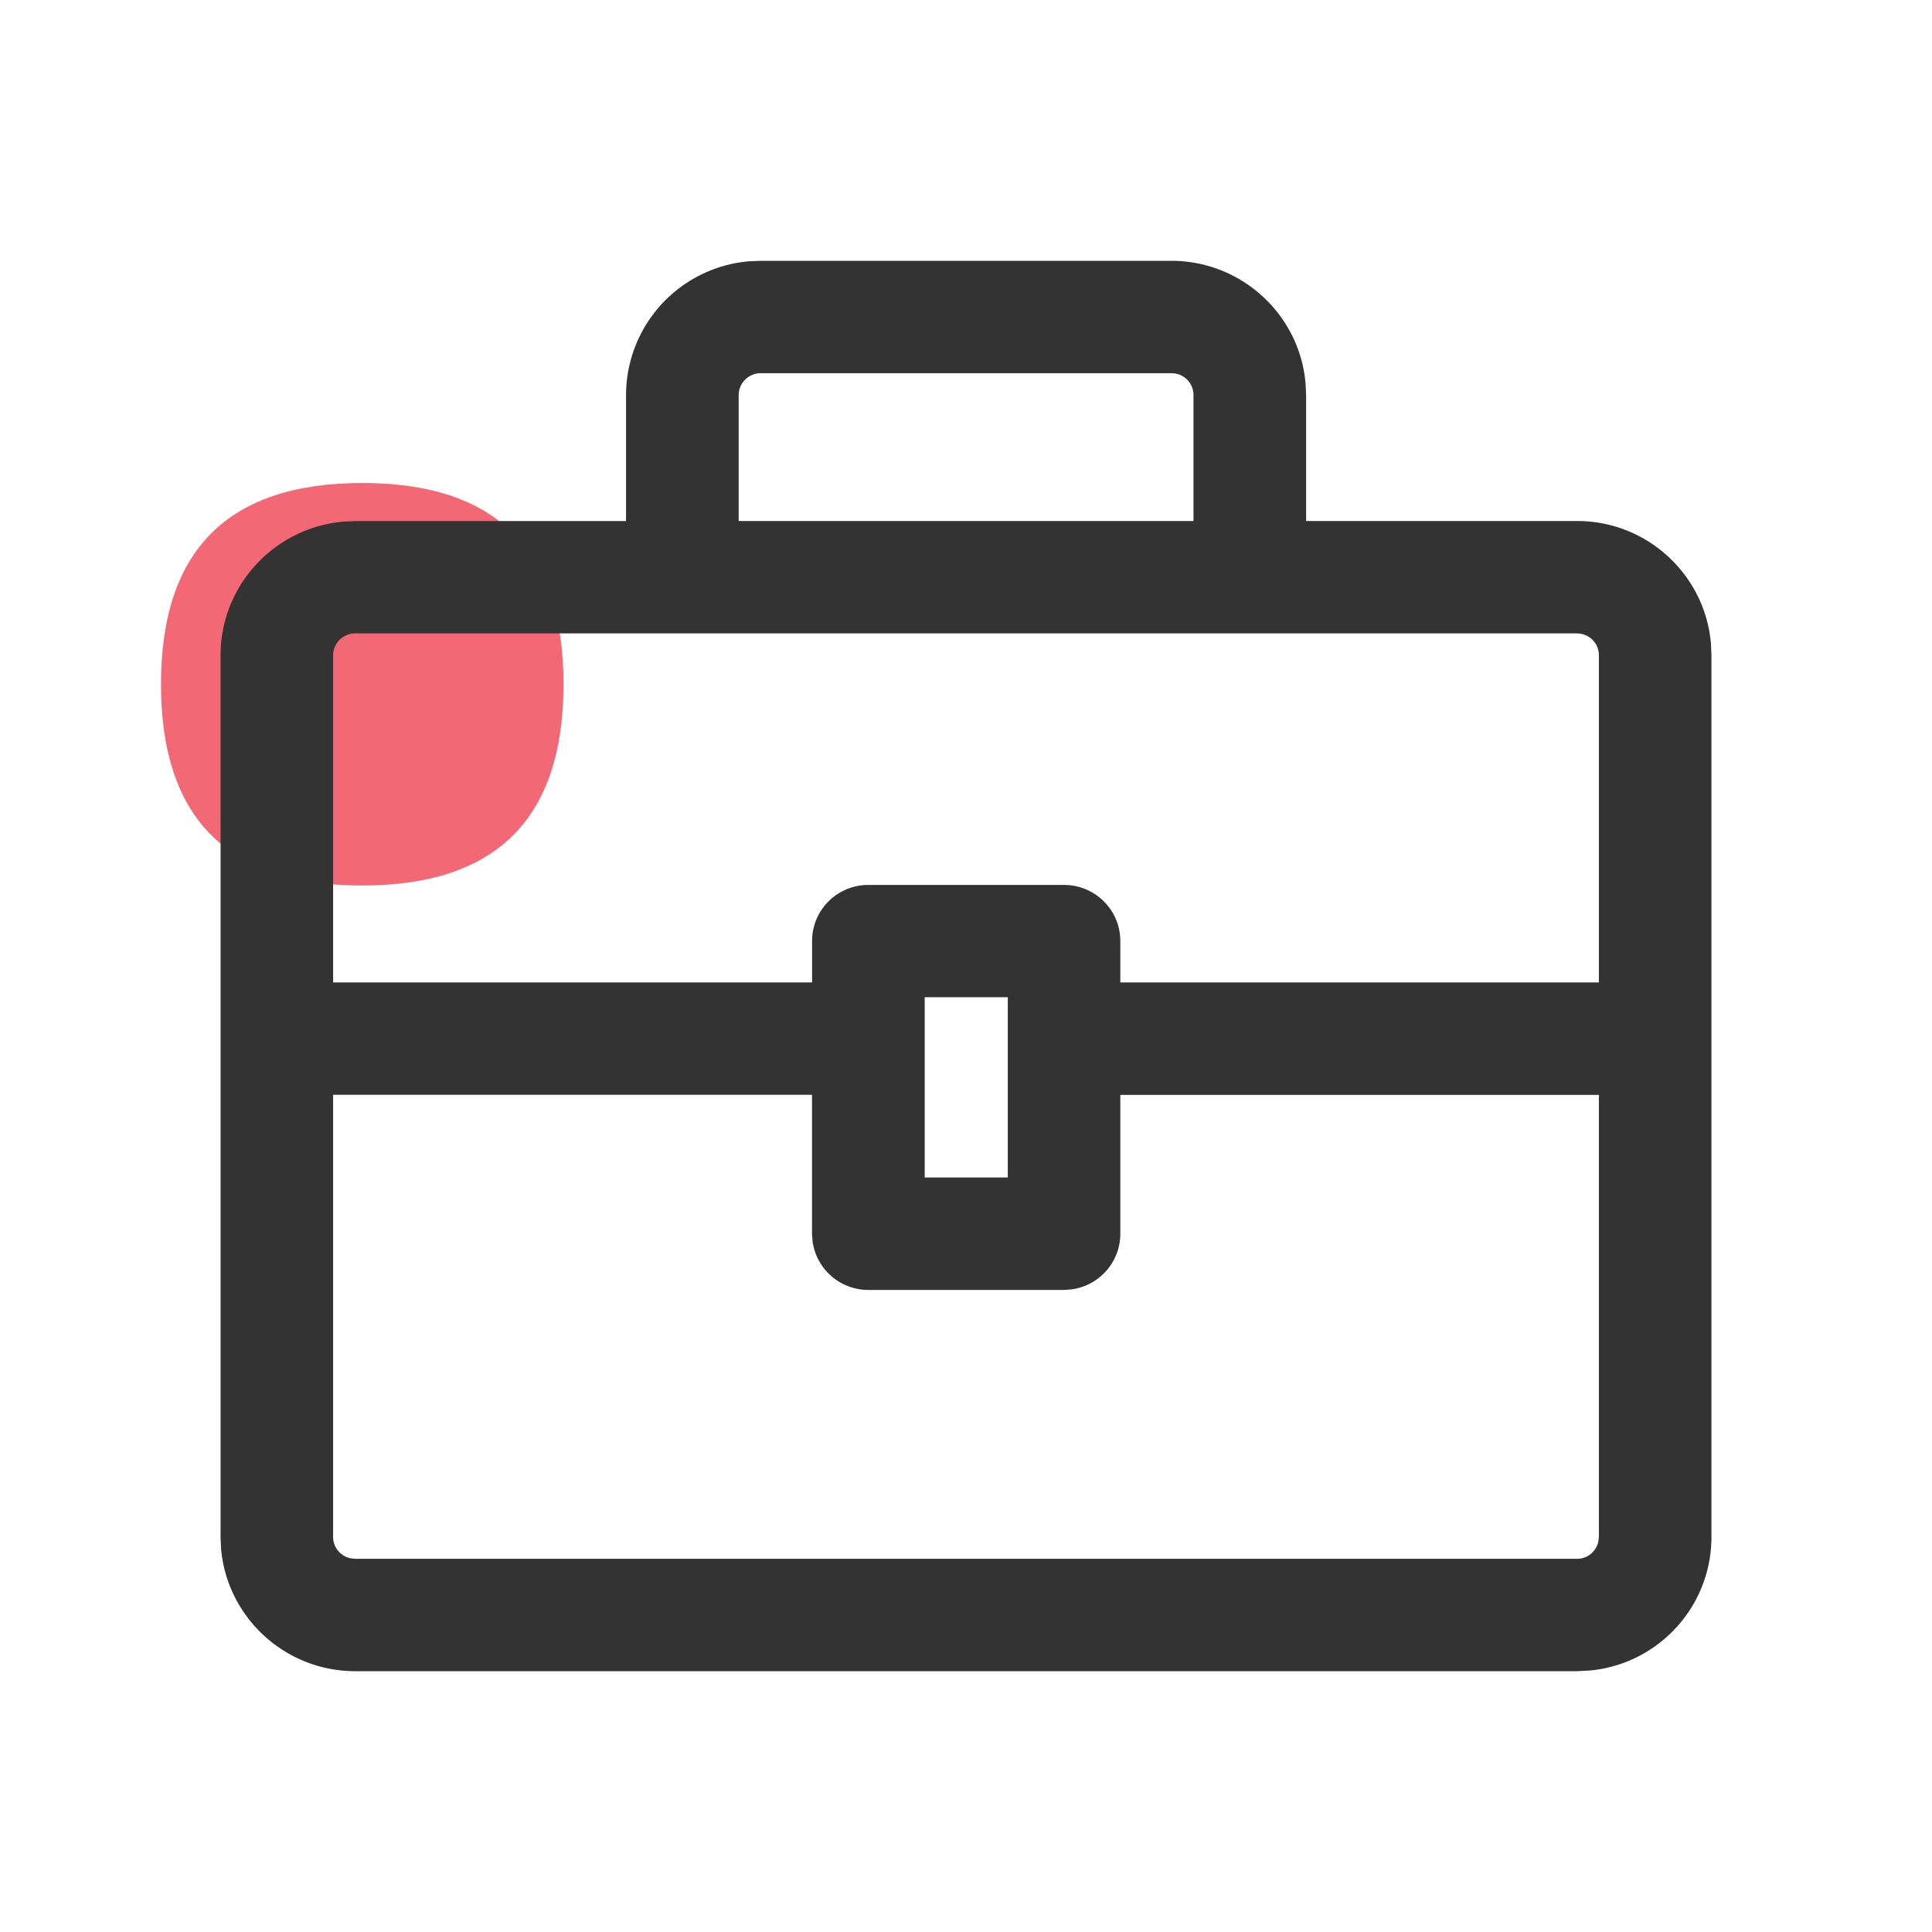 <?xml version="1.0" standalone="no"?><!DOCTYPE svg PUBLIC "-//W3C//DTD SVG 1.1//EN" "http://www.w3.org/Graphics/SVG/1.1/DTD/svg11.dtd"><svg t="1665373883050" class="icon" viewBox="0 0 1024 1024" version="1.1" xmlns="http://www.w3.org/2000/svg" p-id="9180" xmlns:xlink="http://www.w3.org/1999/xlink" width="200" height="200"><path d="M85.333 256m106.667 0l0 0q106.667 0 106.667 106.667l0 0q0 106.667-106.667 106.667l0 0q-106.667 0-106.667-106.667l0 0q0-106.667 106.667-106.667Z" fill="#EF4253" fill-opacity=".8" p-id="9181"></path><path d="M620.843 138.24c37.248 0 68.011 28.587 71.125 64.939l0.299 6.144v66.816h143.616c37.248 0 67.84 28.587 70.955 64.981l0.256 6.144v467.371c0 37.205-28.587 67.755-65.067 70.827l-6.144 0.299H188.245c-37.205 0-67.925-28.587-71.083-64.981l-0.256-6.144V347.307c0-37.205 28.8-67.755 65.237-70.827l6.101-0.299h143.573V209.323A71.253 71.253 0 0 1 397.013 138.496L403.157 138.24h217.685zM430.379 580.267H176.555v234.368c0 5.419 3.84 10.069 9.045 11.264l2.645 0.299h647.68c5.419 0 9.984-3.797 11.179-8.917l0.341-2.645v-234.325h-253.653v73.6a29.781 29.781 0 0 1-25.813 29.483l-4.053 0.299h-103.68a29.824 29.824 0 0 1-29.568-25.728l-0.299-4.053V580.267z m103.68-51.712H490.112v95.531h44.032V528.555z m301.824-192.853H188.245a11.691 11.691 0 0 0-11.691 11.563v173.44h253.867V498.773c0-16.512 13.397-29.739 29.824-29.739h103.68c16.469 0 29.867 13.227 29.867 29.739v21.931h253.653V347.307a11.563 11.563 0 0 0-11.52-11.563z m-215.04-137.899H403.2a11.691 11.691 0 0 0-11.691 11.52v66.816h241.067V209.323a11.605 11.605 0 0 0-11.691-11.52z" fill="#333333" p-id="9182"></path></svg>